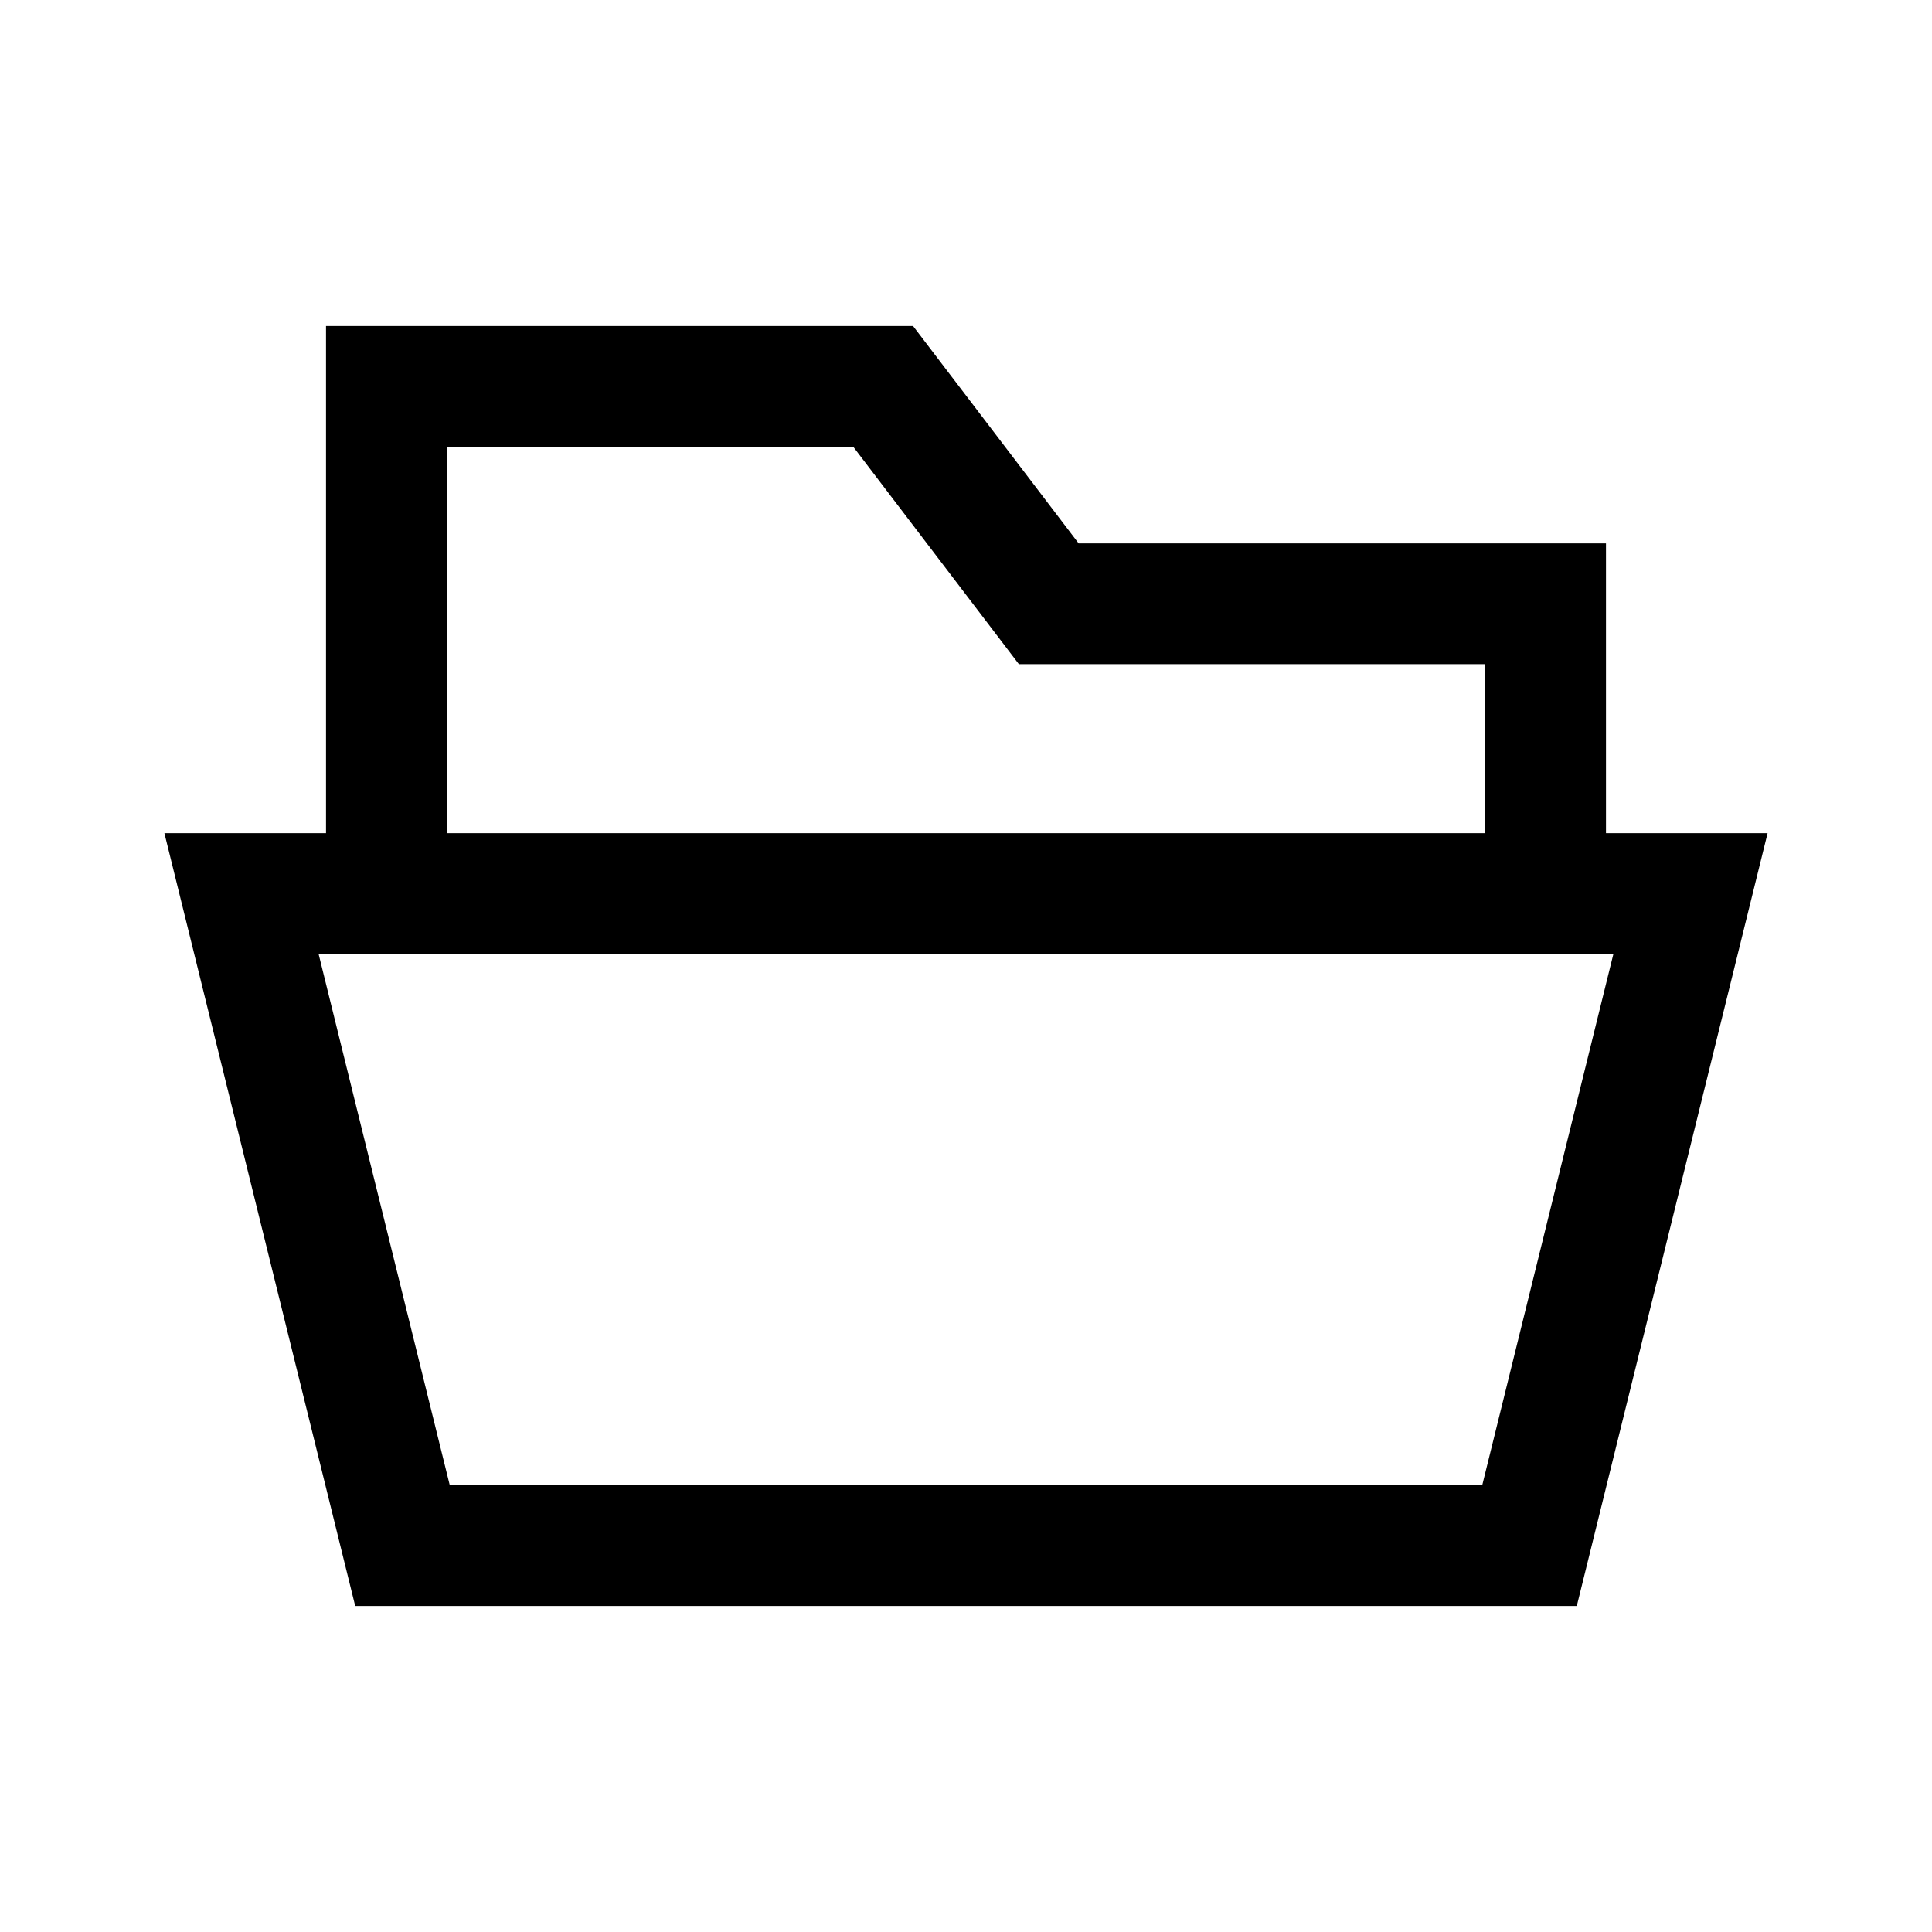 <svg id="folder" xmlns="http://www.w3.org/2000/svg" width="24" height="24" viewBox="0 0 24 24">
  <defs>
    <style>
      .cls-1, .cls-2 {
        fill: none;
      }

      .cls-2 {
        stroke: #000;
        stroke-linecap: round;
        stroke-width: 1.5px;
      }
    </style>
  </defs>
  <rect id="Rettangolo_1433" data-name="Rettangolo 1433" class="cls-1" width="24" height="24"/>
  <path id="folder-open-alt" class="cls-2" d="M3.8,10.3V4H9.971l2.057,2.7H18.2v3.6M2,10.3l2,8.1H18l2-8.1Z" transform="translate(1 0.8)"/>
</svg>
